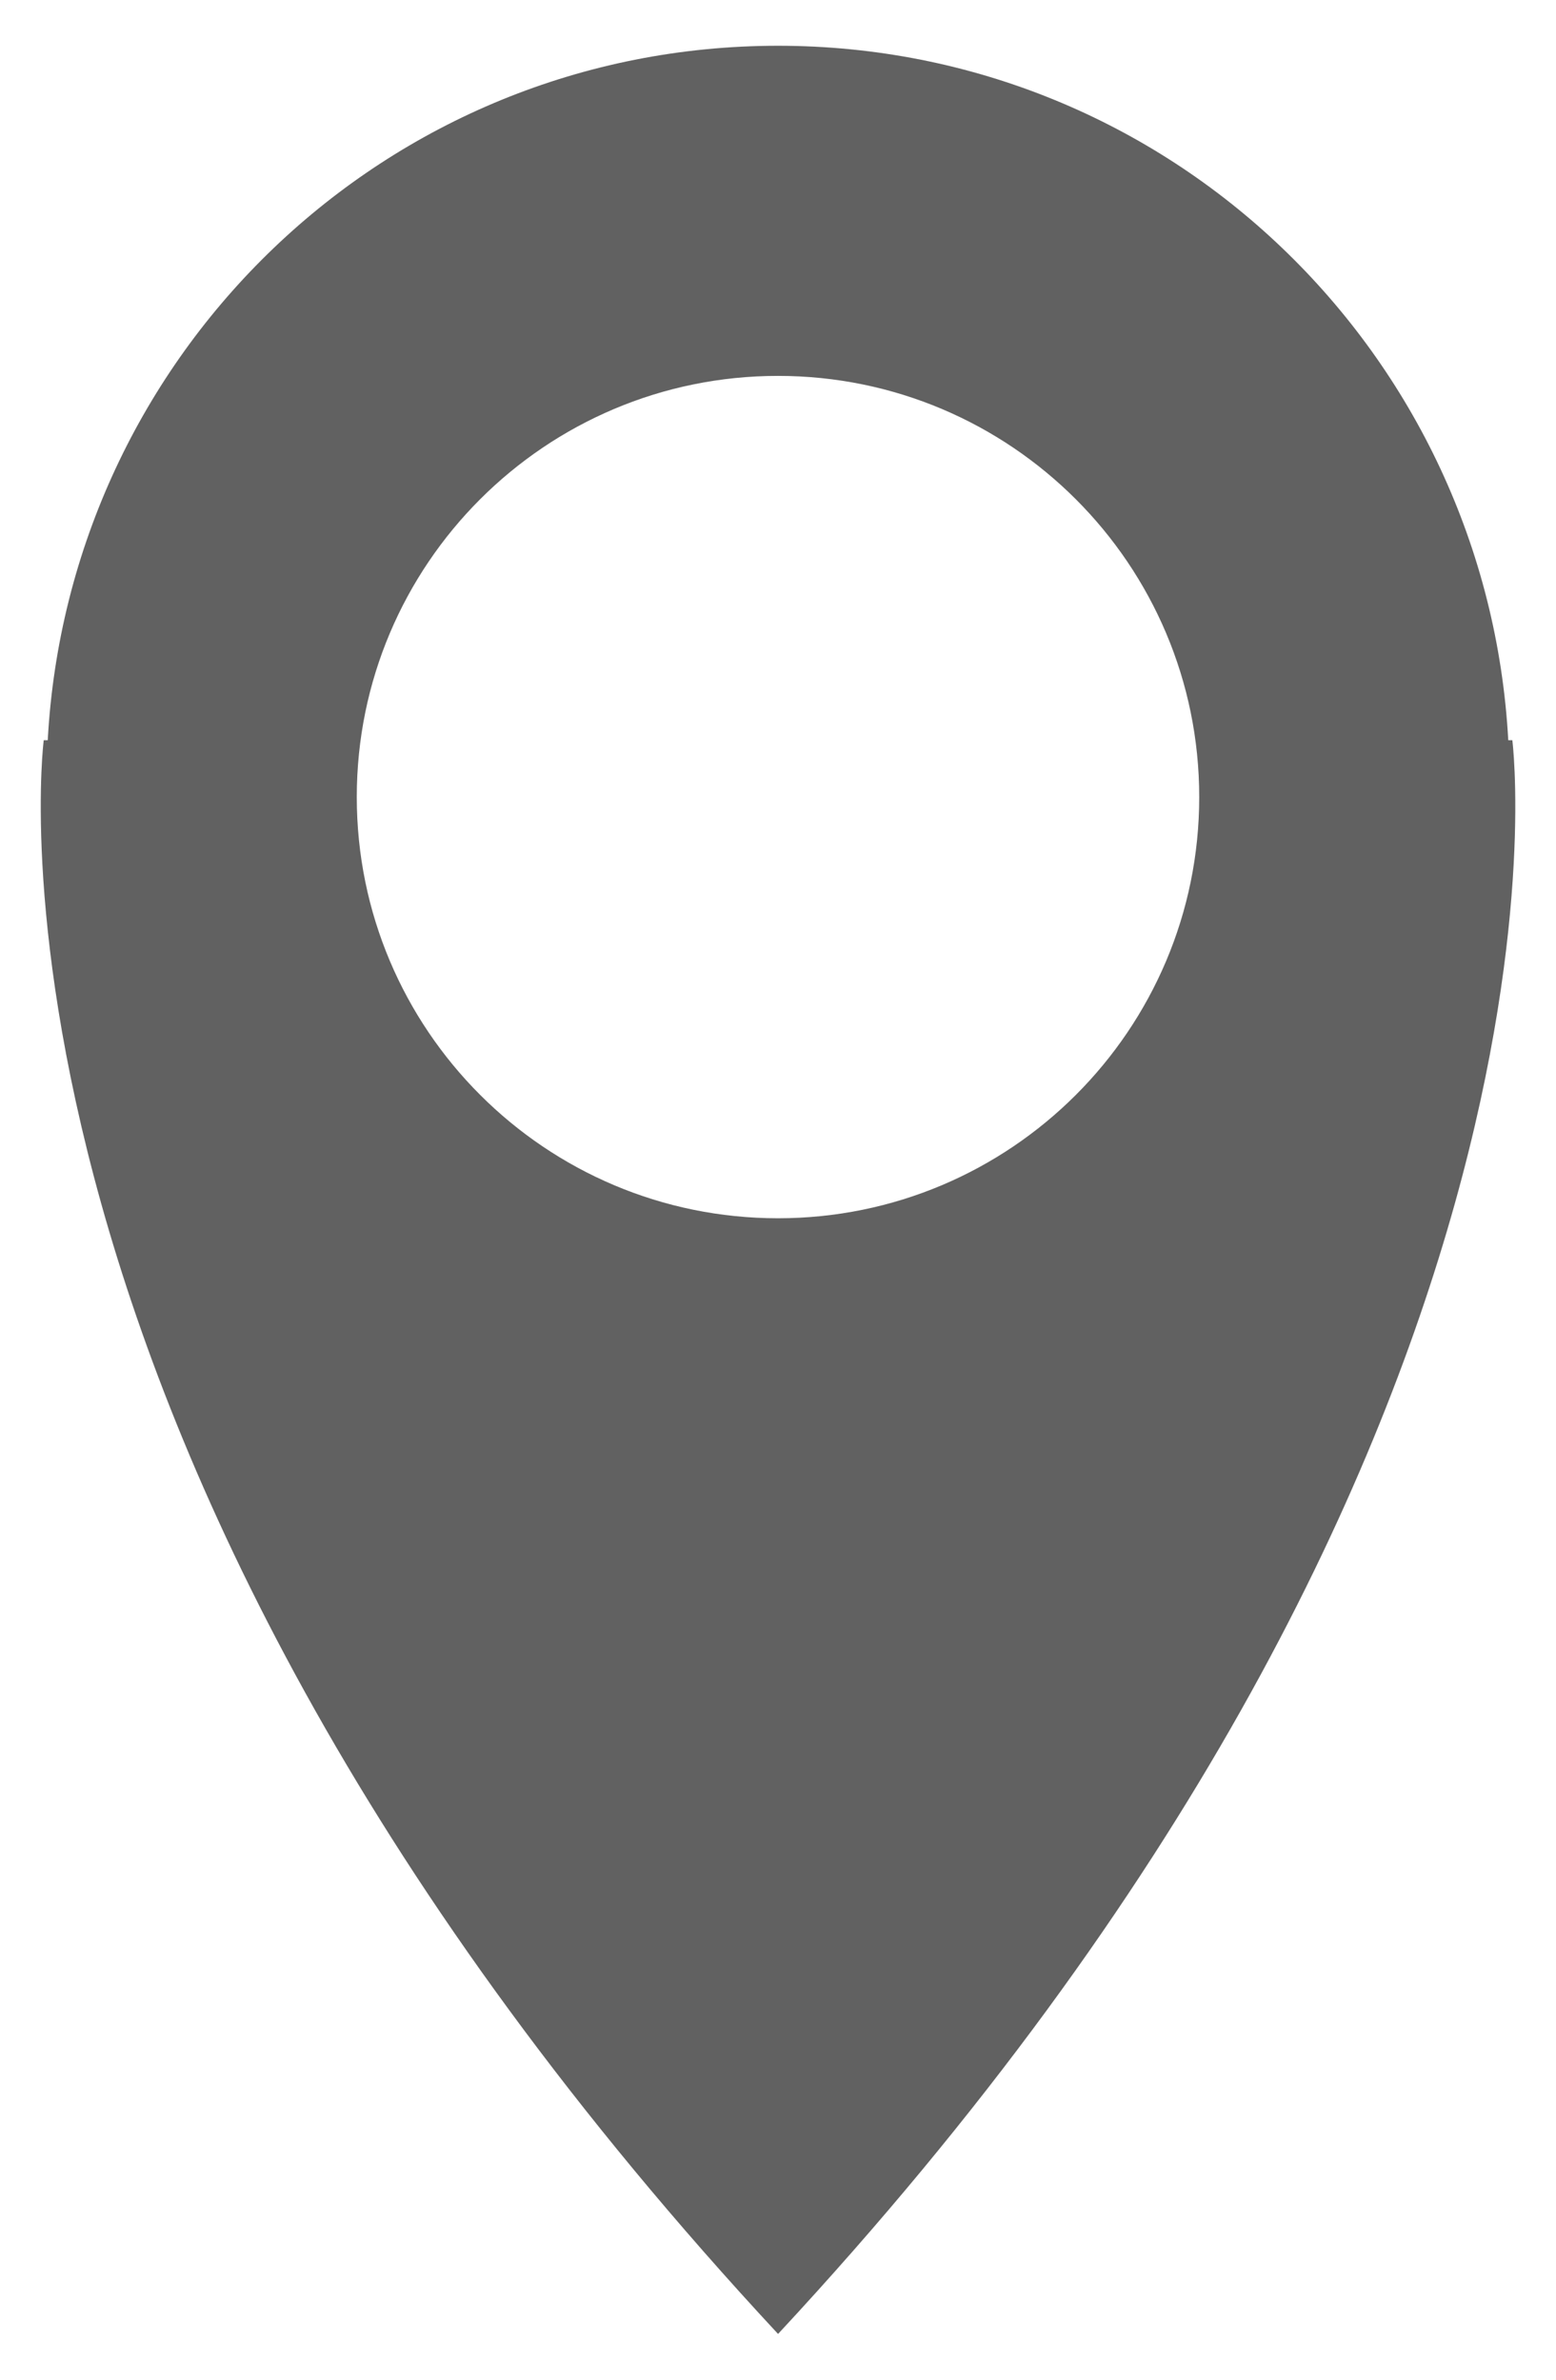 <?xml version="1.0" encoding="utf-8"?>
<!-- Generator: Adobe Illustrator 15.0.0, SVG Export Plug-In . SVG Version: 6.00 Build 0)  -->
<!DOCTYPE svg PUBLIC "-//W3C//DTD SVG 1.1//EN" "http://www.w3.org/Graphics/SVG/1.1/DTD/svg11.dtd">
<svg version="1.1" id="Layer_1" xmlns="http://www.w3.org/2000/svg" xmlns:xlink="http://www.w3.org/1999/xlink" x="0px" y="0px"
	 width="24.48px" height="37.44px" viewBox="0 0 24.48 37.44" enable-background="new 0 0 24.48 37.44" xml:space="preserve">
<g>
	<path fill="#616161" d="M23.793,11.646h-0.064C23.396,5.563,18.406,0.72,12.24,0.72c-6.167,0-11.158,4.843-11.489,10.926H0.688
		c0,0-1.433,11.104,11.553,25.074C25.225,22.75,23.793,11.646,23.793,11.646z M12.24,19.167c-3.66,0-6.627-2.967-6.627-6.627
		S8.58,5.914,12.24,5.914s6.627,2.967,6.627,6.627S15.9,19.167,12.24,19.167z"/>
</g>
</svg>
